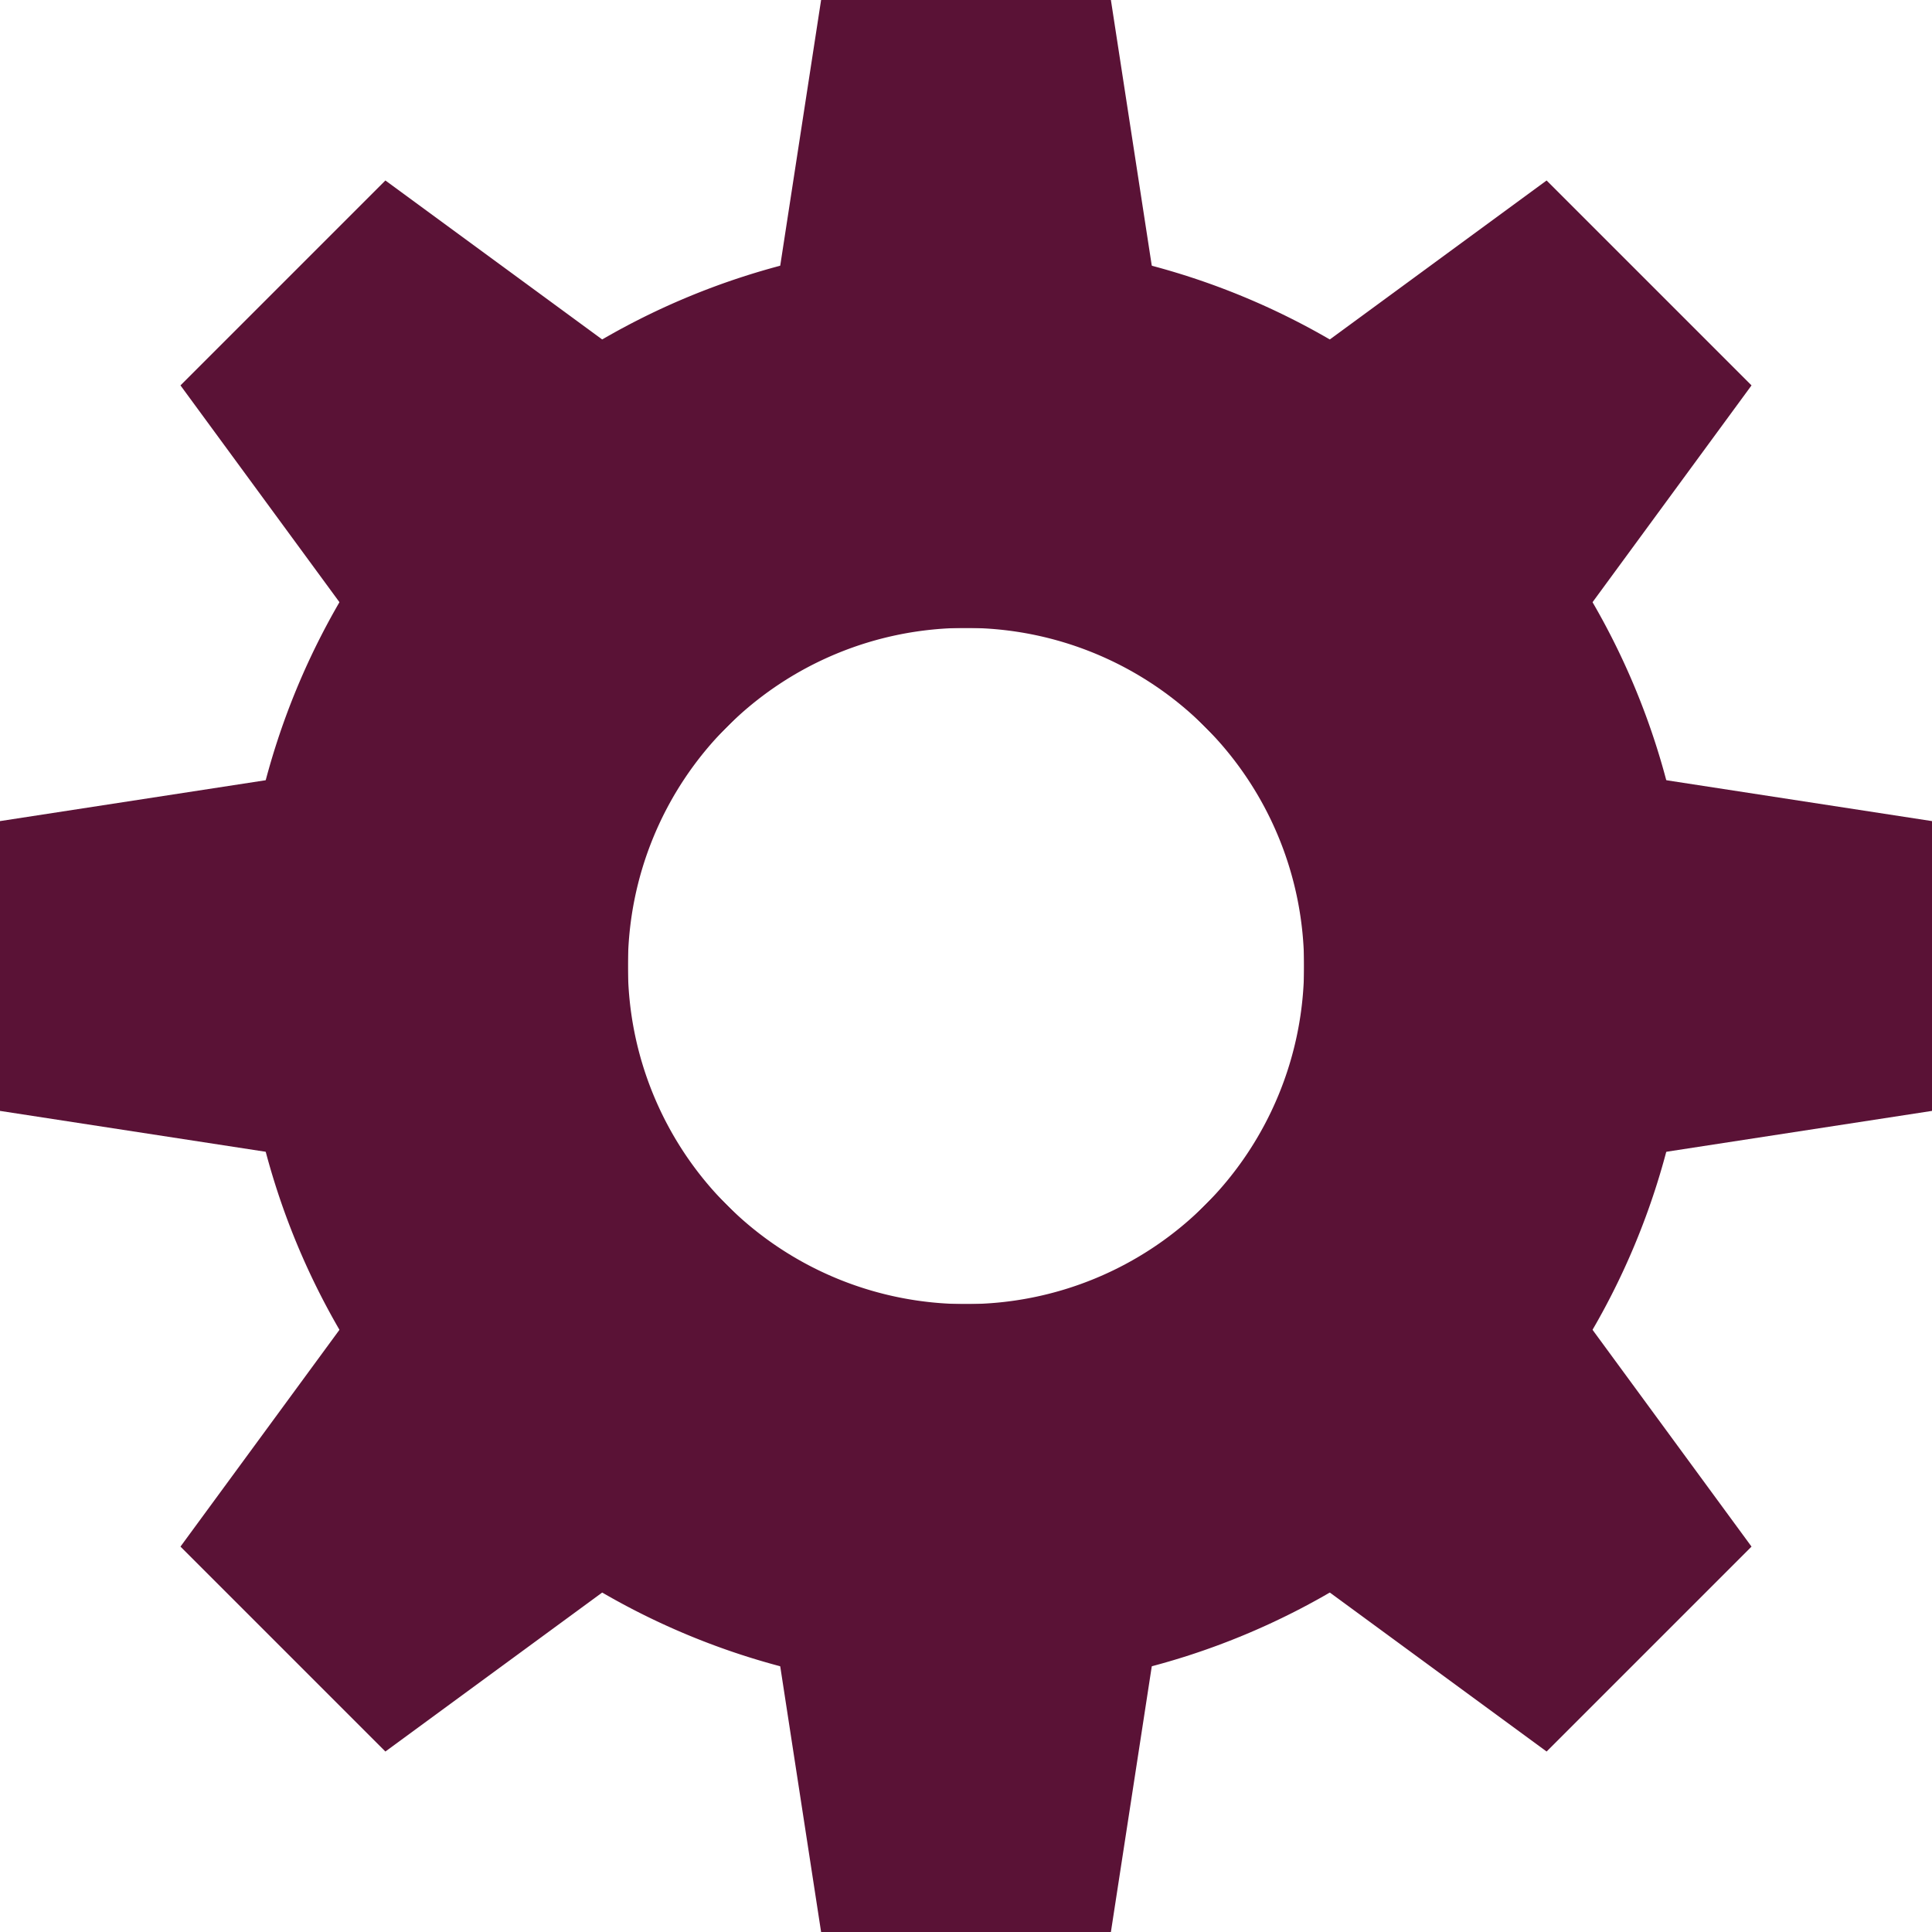 <svg xmlns="http://www.w3.org/2000/svg" width="128" height="128" viewBox="0 0 20 20"><g transform="translate(10 10)"><path id="IconifyId192c87cb505cab6701" fill="#5a1236" d="M1.5-10h-3l-1 6.5h5m0 7h-5l1 6.5h3"/><use href="#IconifyId192c87cb505cab6701" transform="rotate(45)"/><use href="#IconifyId192c87cb505cab6701" transform="rotate(90)"/><use href="#IconifyId192c87cb505cab6701" transform="rotate(135)"/></g><path fill="#5a1236" d="M10 2.5a7.5 7.5 0 0 0 0 15a7.5 7.5 0 0 0 0-15v4a3.5 3.5 0 0 1 0 7a3.5 3.5 0 0 1 0-7"/></svg>